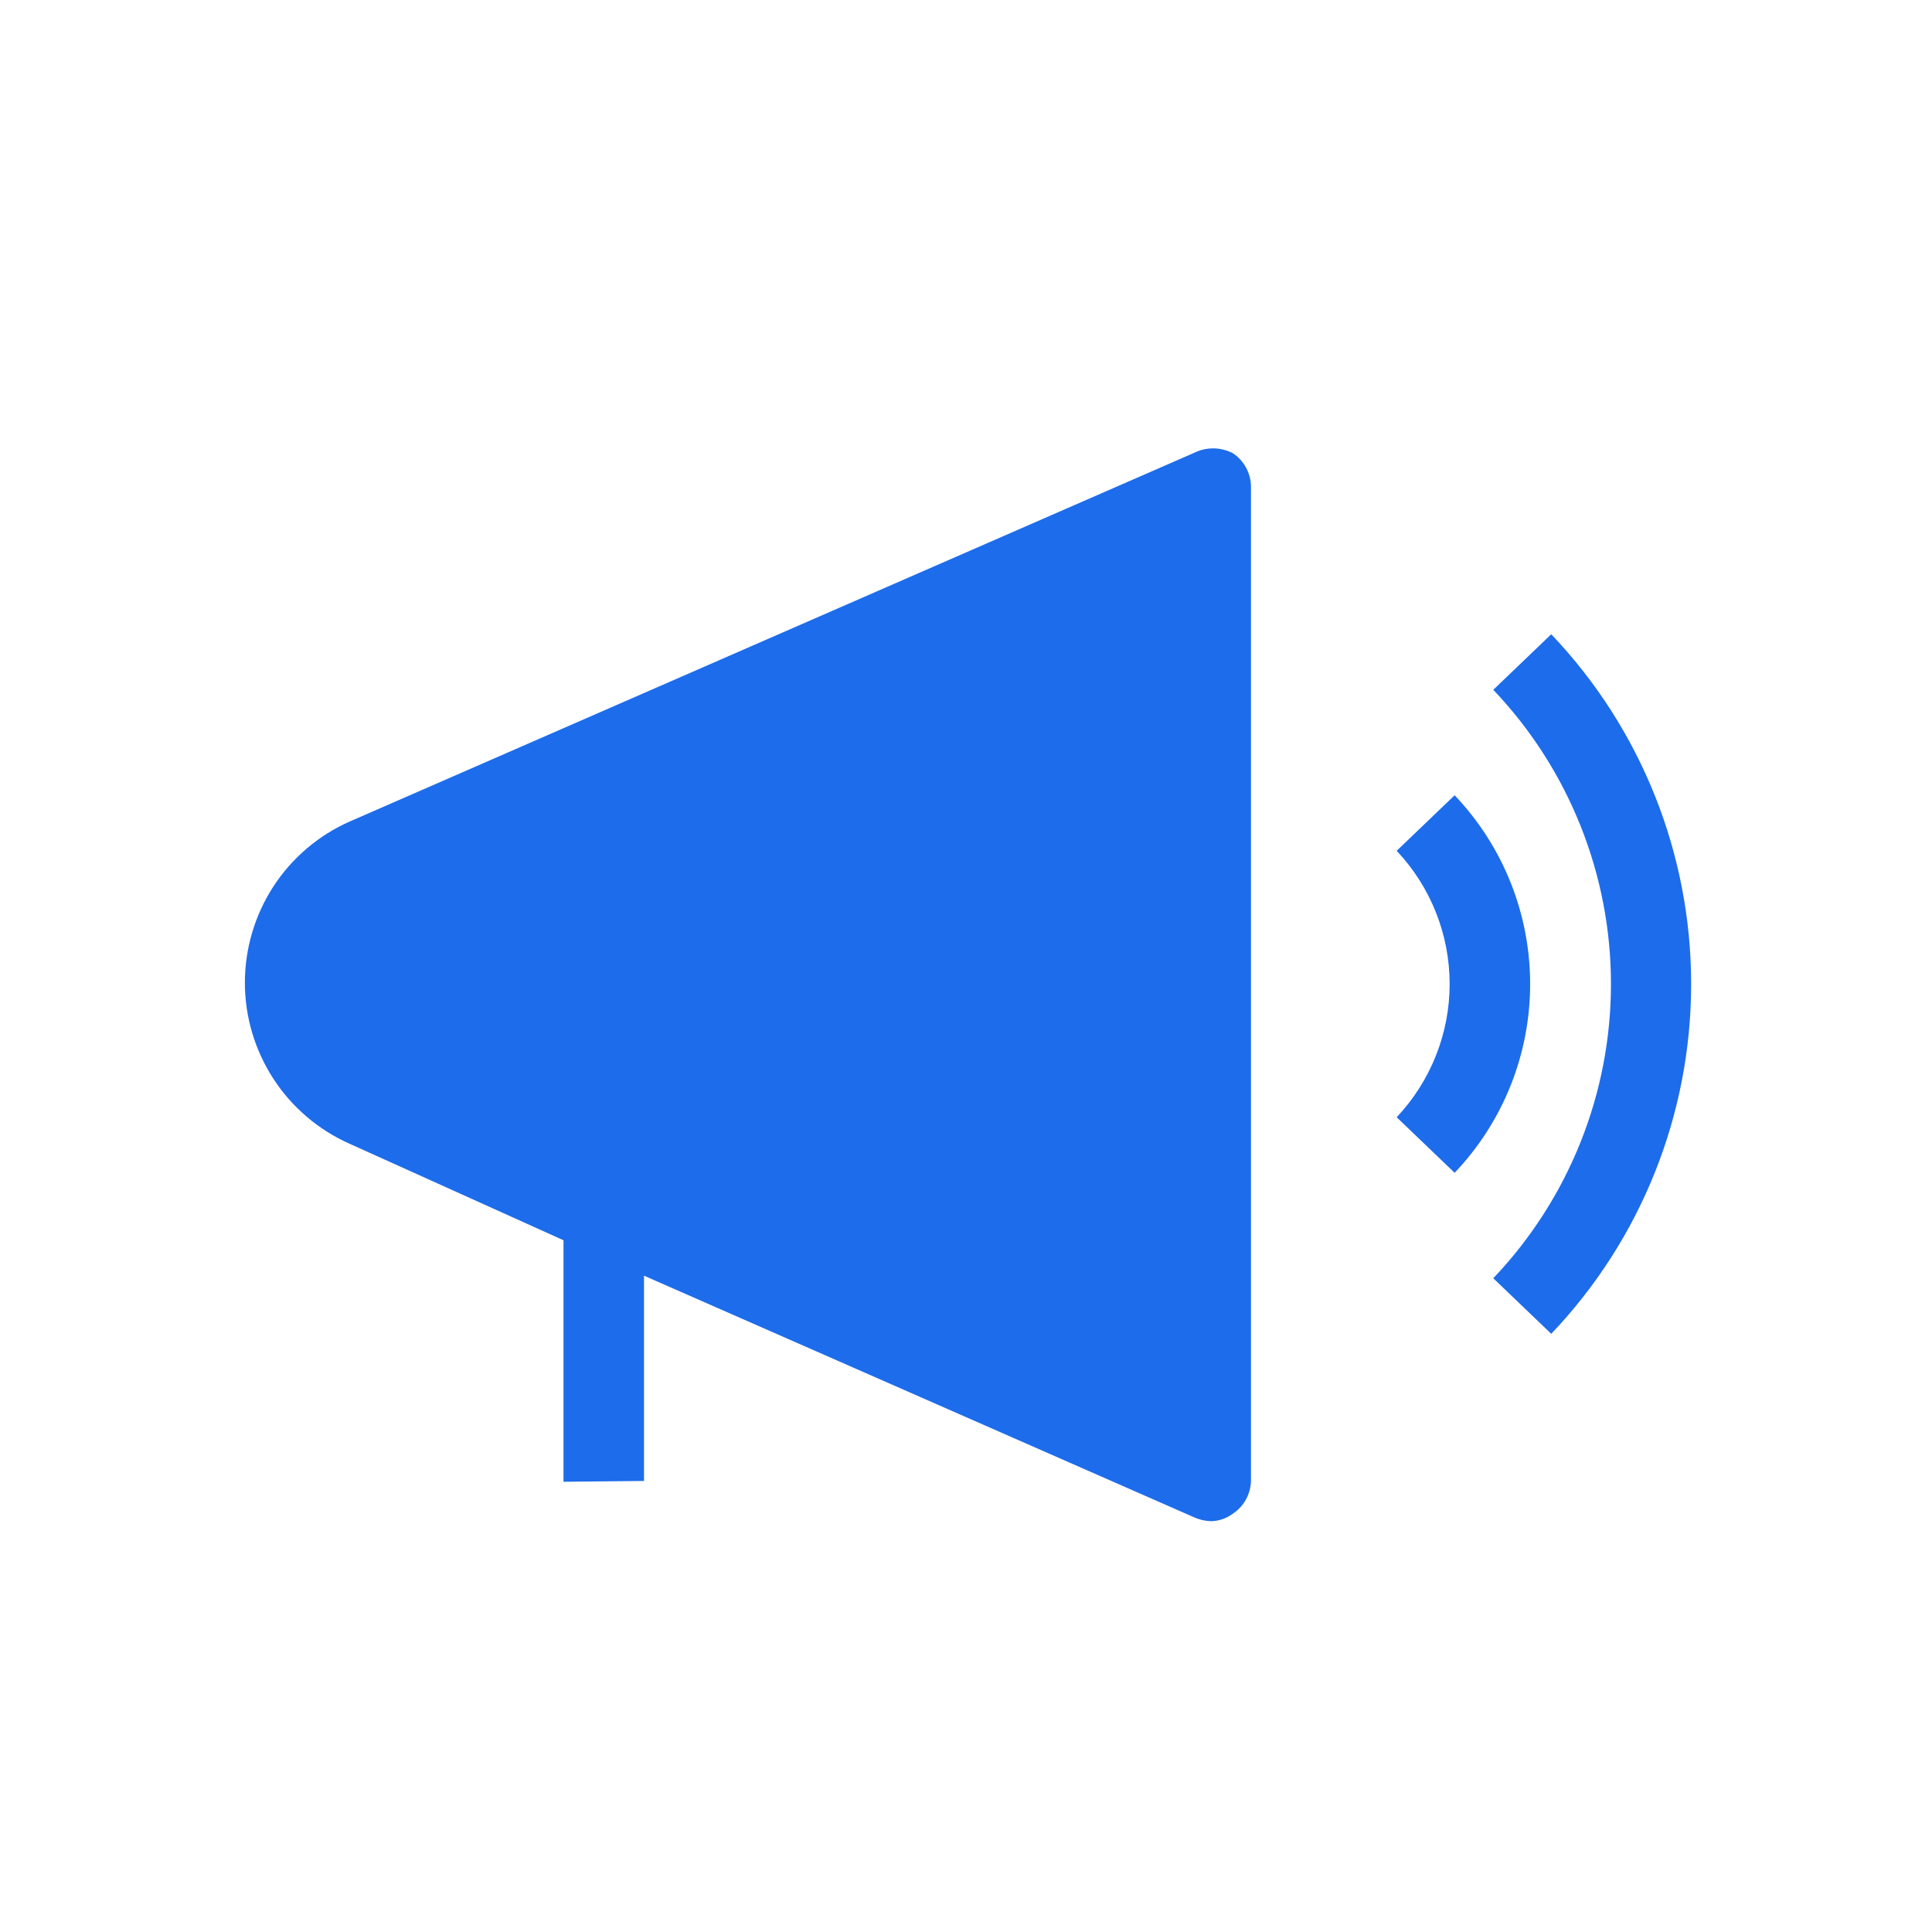 <svg width="24" height="24" viewBox="0 0 24 24" fill="none" xmlns="http://www.w3.org/2000/svg">
<g clip-path="url(#clip0_1503_106744)">
<path d="M18.07 9.879L17.35 10.569C17.772 11.016 18.008 11.608 18.008 12.224C18.008 12.839 17.772 13.431 17.35 13.879L18.07 14.569C18.672 13.937 19.008 13.097 19.008 12.224C19.008 11.351 18.672 10.511 18.07 9.879Z" fill="#1D6CEB"/>
<path d="M18.55 8.569C19.488 9.554 20.012 10.863 20.012 12.224C20.012 13.585 19.488 14.893 18.55 15.879L19.27 16.569C20.386 15.398 21.008 13.842 21.008 12.224C21.008 10.606 20.386 9.05 19.27 7.879L18.55 8.569Z" fill="#1D6CEB"/>
<path d="M8 18.397V15.847L14.83 18.847C14.896 18.877 14.967 18.894 15.04 18.897C15.137 18.896 15.232 18.864 15.31 18.807C15.379 18.762 15.436 18.702 15.476 18.63C15.516 18.559 15.538 18.479 15.54 18.397V6.047C15.54 5.963 15.518 5.881 15.478 5.807C15.438 5.734 15.38 5.672 15.31 5.627C15.235 5.59 15.153 5.57 15.07 5.57C14.986 5.57 14.904 5.59 14.83 5.627L4.34 10.207C3.953 10.379 3.625 10.66 3.395 11.014C3.165 11.369 3.042 11.784 3.042 12.207C3.042 12.63 3.165 13.044 3.395 13.399C3.625 13.754 3.953 14.034 4.34 14.207L7 15.407V18.407L8 18.397Z" fill="#1D6CEB"/>
</g>
<defs>
<clipPath id="clip0_1503_106744">
<rect width="24" height="24" fill="white" transform="translate(0 0.207)"/>
</clipPath>
</defs>
</svg>
